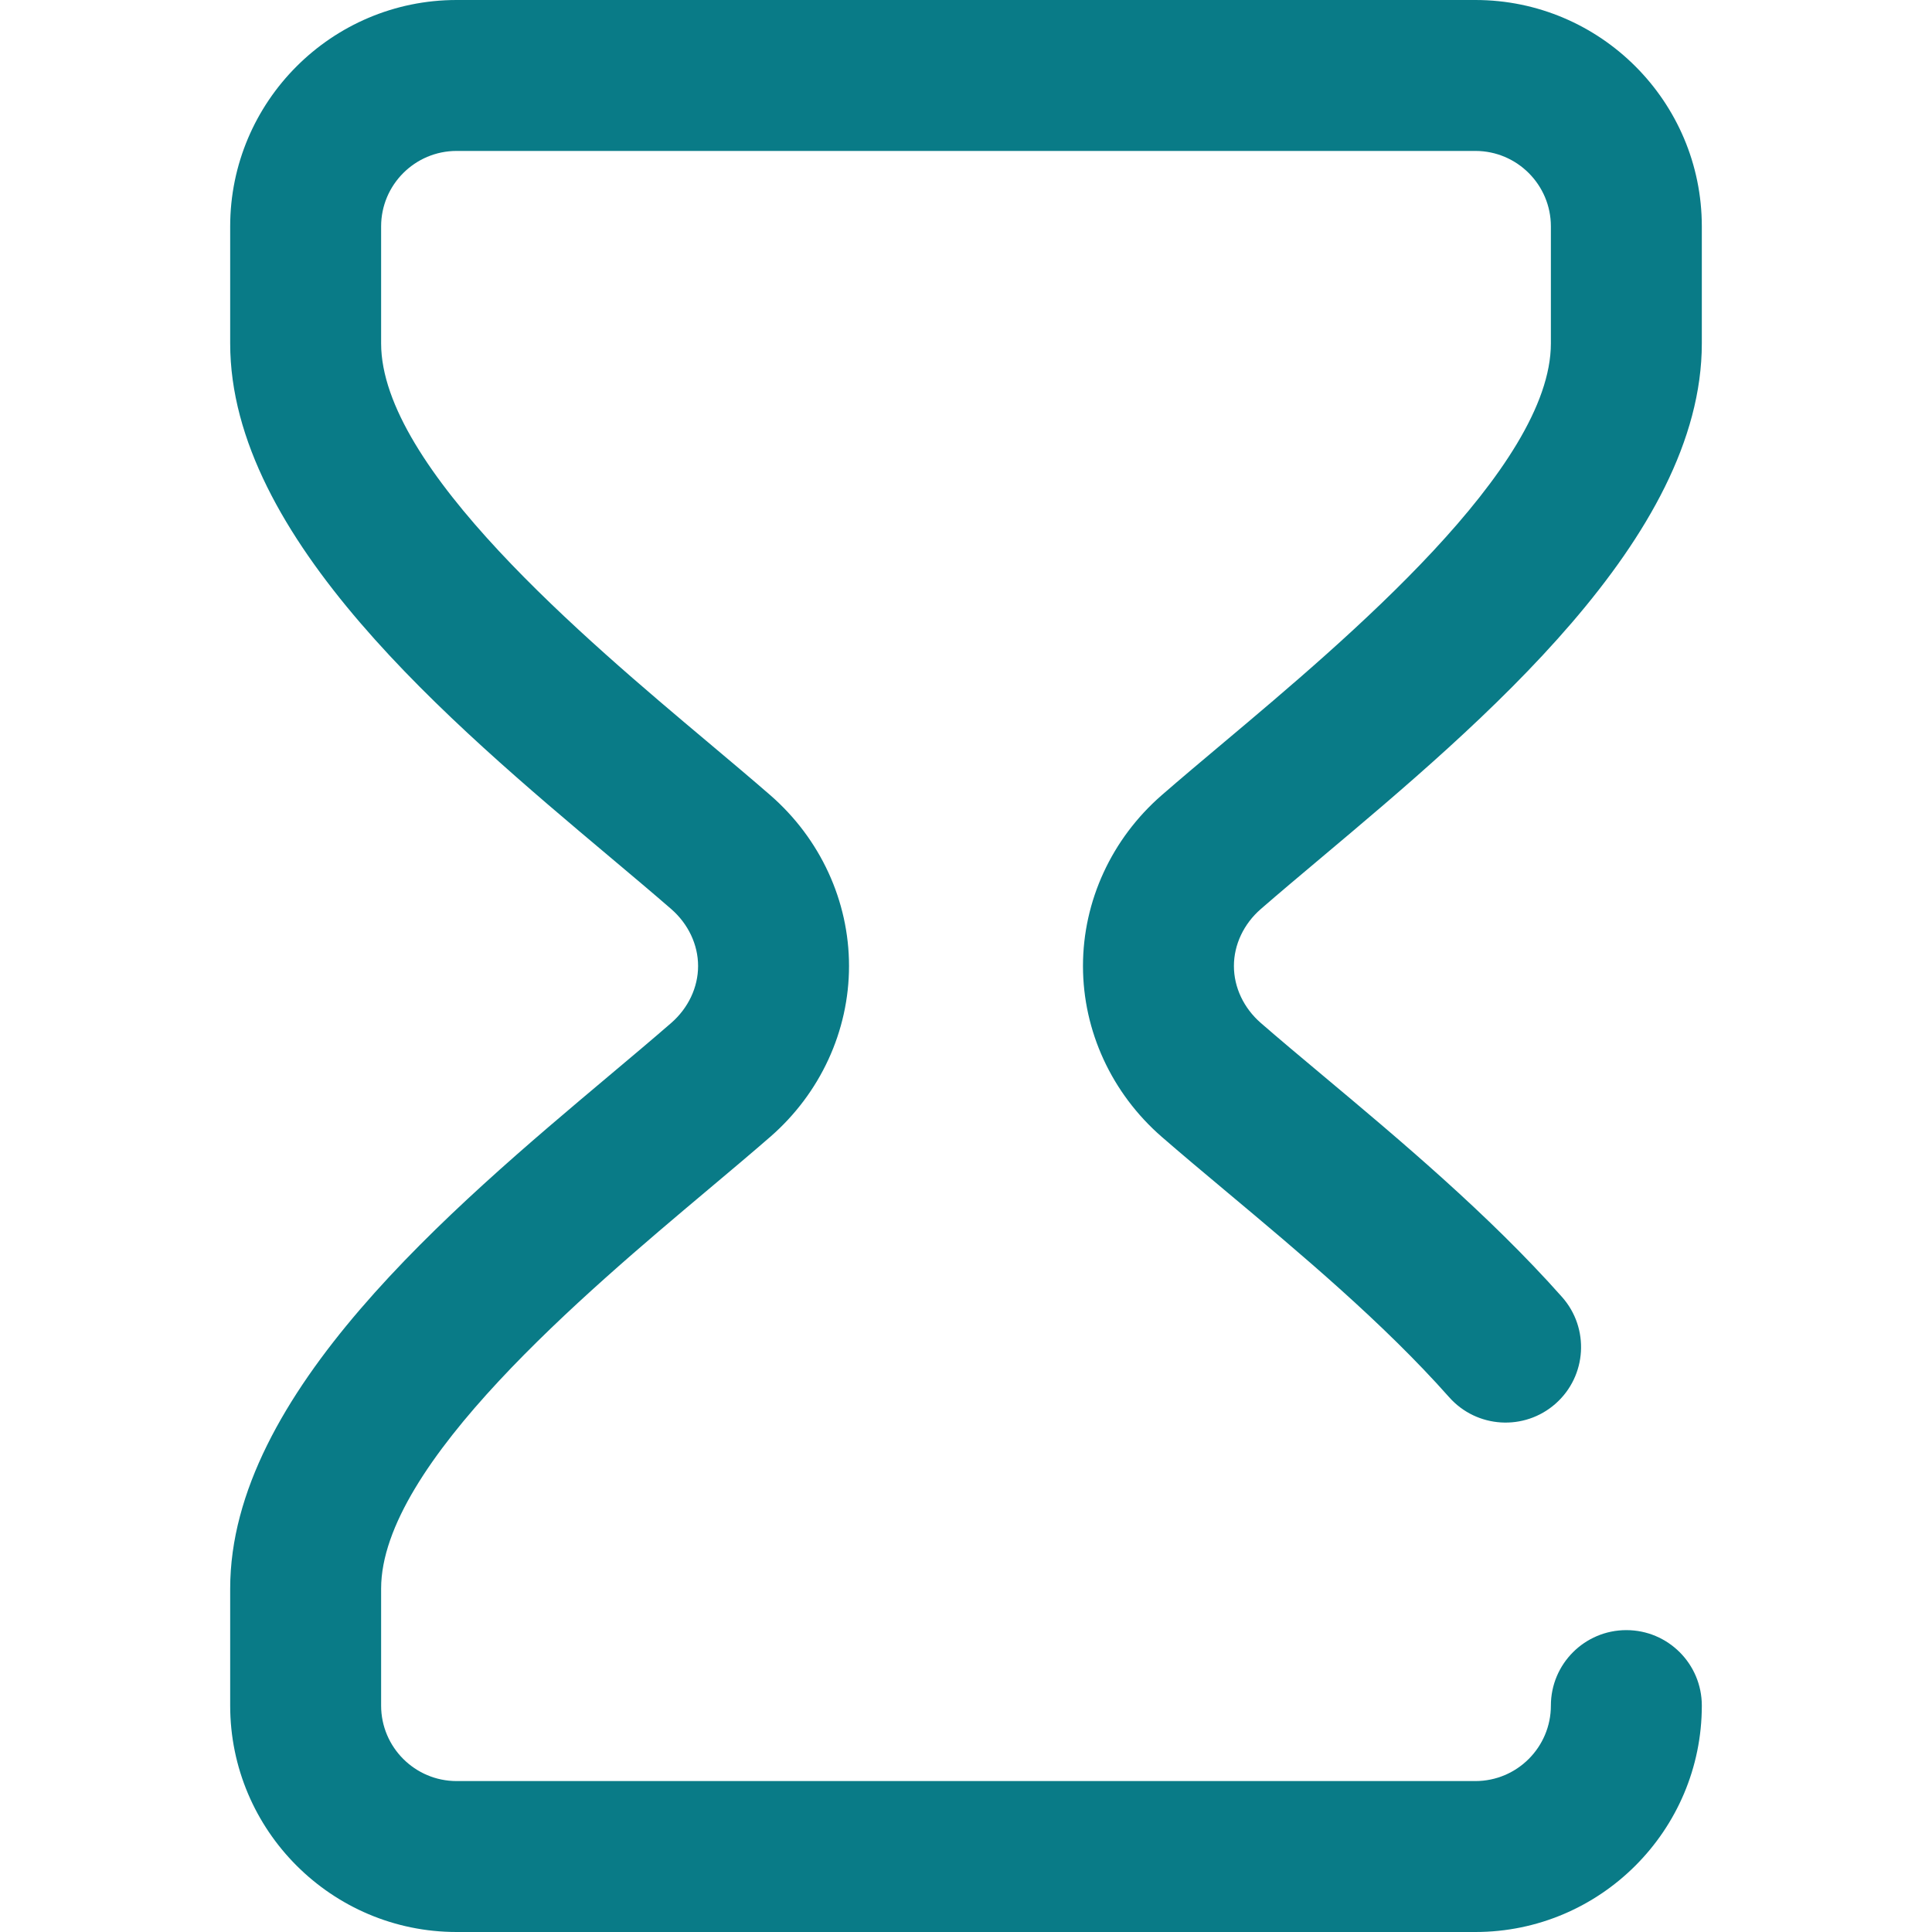 <?xml version="1.0" encoding="iso-8859-1"?>
<!-- Generator: Adobe Illustrator 19.0.0, SVG Export Plug-In . SVG Version: 6.00 Build 0)  -->
<svg xmlns="http://www.w3.org/2000/svg" xmlns:xlink="http://www.w3.org/1999/xlink" version="1.1" id="Capa_1" x="0px" y="0px" viewBox="0 0 512 512" style="enable-background:new 0 0 512 512;" xml:space="preserve" width="512px" height="512px">
<g>
	<g>
		<path d="M334.127,240.903c4.767-4.147,10.218-8.729,15.99-13.581C392.692,191.533,451,142.519,451,91V60c0-33.084-26.916-60-60-60    H121C87.916,0,61,26.916,61,60v31c0,51.519,58.308,100.533,100.883,136.323c5.772,4.852,11.223,9.434,15.99,13.581    c4.529,3.941,7.127,9.443,7.127,15.097c0,5.653-2.597,11.155-7.127,15.096c-4.767,4.147-10.218,8.729-15.99,13.581    C119.308,320.467,61,369.481,61,421v31c0,33.084,26.916,60,60,60h270c33.084,0,60-26.916,60-60c0-11.046-8.954-20-20-20    c-11.046,0-20,8.954-20,20c0,11.028-8.972,20-20,20H121c-11.028,0-20-8.972-20-20v-31c0-32.888,54.224-78.469,86.621-105.704    c5.905-4.963,11.483-9.652,16.506-14.022C217.392,289.733,225,273.231,225,256c0-17.232-7.608-33.734-20.872-45.275    c-5.023-4.369-10.601-9.058-16.506-14.022C155.224,169.469,101,123.888,101,91V60c0-11.028,8.972-20,20-20h270    c11.028,0,20,8.972,20,20v31c0,32.888-54.224,78.469-86.621,105.703c-5.905,4.963-11.483,9.652-16.506,14.022    C294.608,222.266,287,238.768,287,256s7.608,33.734,20.872,45.274c5.235,4.553,11.067,9.435,17.242,14.604    c19.458,16.287,41.511,34.747,58.918,54.387c7.326,8.266,19.966,9.027,28.233,1.702c8.266-7.326,9.028-19.966,1.702-28.233    c-19.383-21.87-43.667-42.196-63.179-58.529c-6.024-5.043-11.715-9.806-16.661-14.109C329.598,267.155,327,261.653,327,256    S329.598,244.844,334.127,240.903z" fill="#097b87"/>
	</g>
</g>
<g>
</g>
<g>
</g>
<g>
</g>
<g>
</g>
<g>
</g>
<g>
</g>
<g>
</g>
<g>
</g>
<g>
</g>
<g>
</g>
<g>
</g>
<g>
</g>
<g>
</g>
<g>
</g>
<g>
</g>
</svg>
